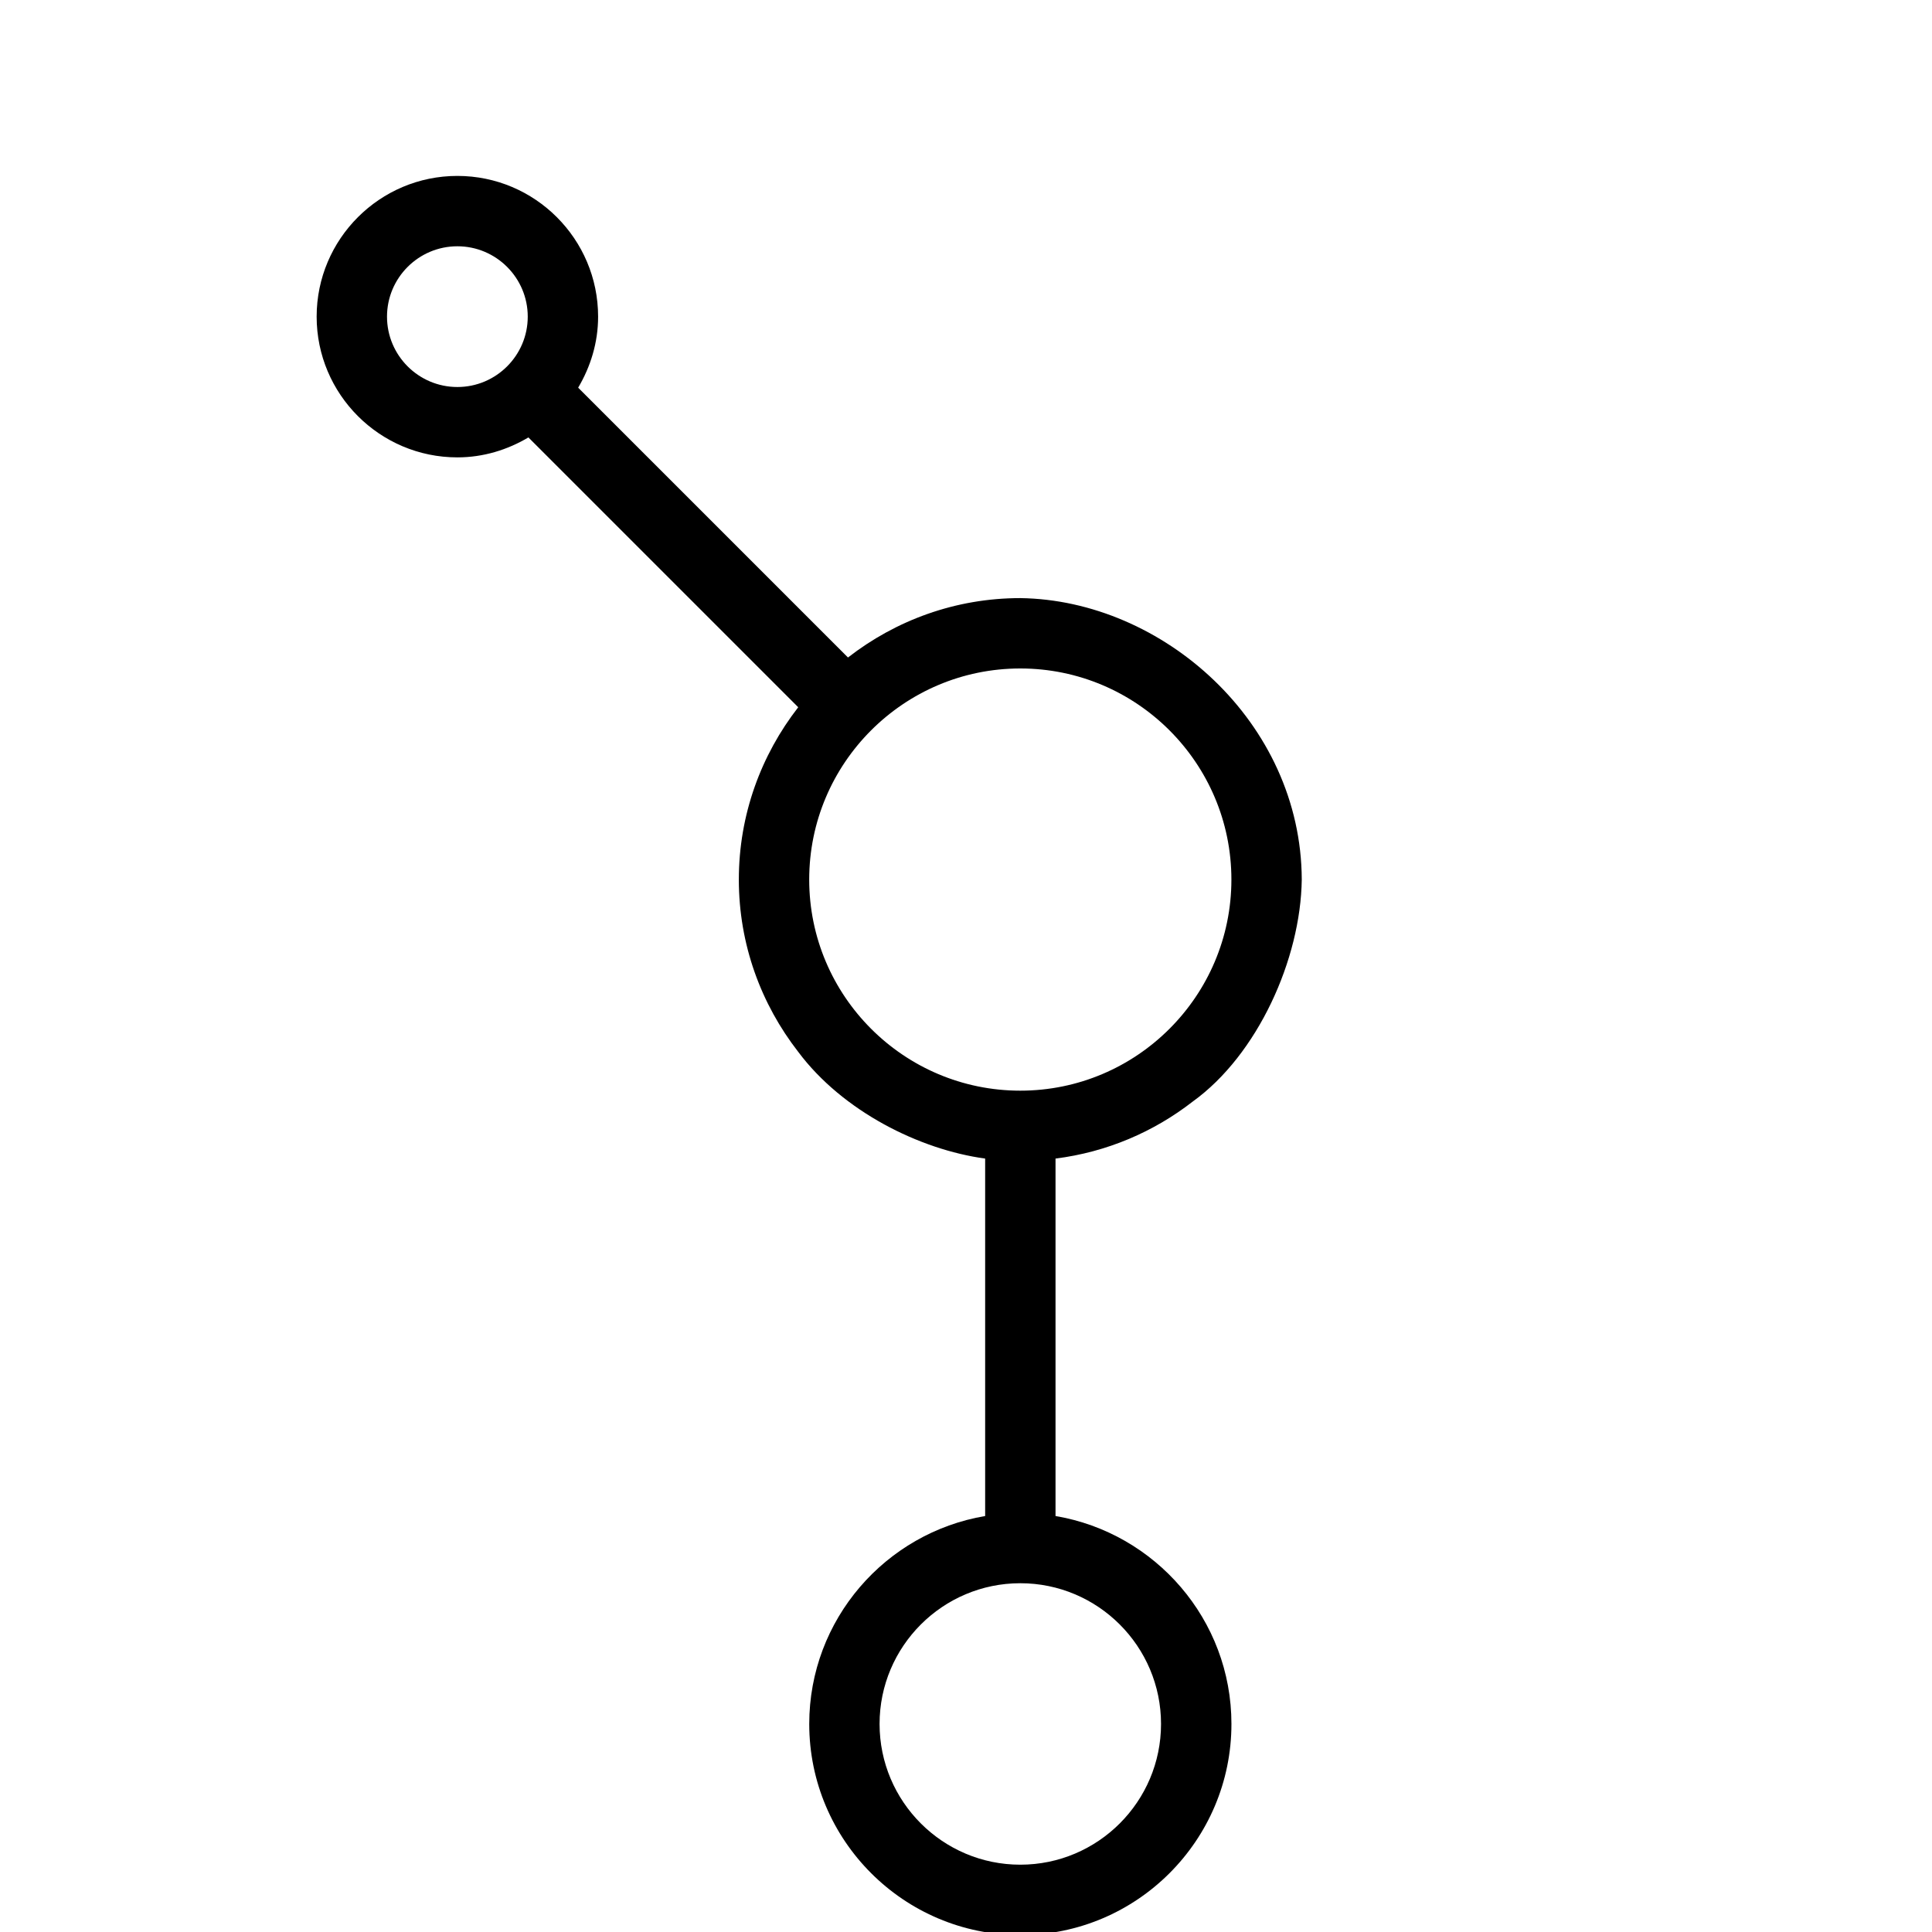 <svg width="55" height="55" version="1.1" viewBox="0 0 14.552 14.552" xmlns="http://www.w3.org/2000/svg">
 <g transform="scale(.265)" fill="currentColor">
  <path d="m29 17c-1.846 0-3.542 0.634-4.898 1.688l-7.669-7.669c0.352-0.595 0.567-1.279 0.567-2.019 0-2.206-1.794-4-4-4s-4 1.794-4 4 1.794 4 4 4c0.74 0 1.424-0.215 2.019-0.567l7.669 7.669c-1.054 1.356-1.688 3.052-1.688 4.898s0.634 3.542 1.688 4.897c1.259 1.686 3.447 2.779 5.313 3.033v10.16c-2.833 0.478-5 2.942-5 5.91 0 3.309 2.691 6 6 6s6-2.691 6-6c0-2.967-2.167-5.431-5-5.91v-10.16c1.458-0.183 2.792-0.759 3.898-1.619 1.845-1.327 3.071-4.046 3.101-6.311-0.016-4.481-3.959-7.947-8-8zm-18-8c0-1.103 0.897-2 2-2s2 0.897 2 2-0.897 2-2 2-2-0.897-2-2zm22 40c0 2.206-1.794 4-4 4s-4-1.794-4-4 1.794-4 4-4 4 1.794 4 4zm-4-18c-3.309 0-6-2.691-6-6s2.691-6 6-6 6 2.691 6 6-2.691 6-6 6z"/>
 </g>
</svg>
